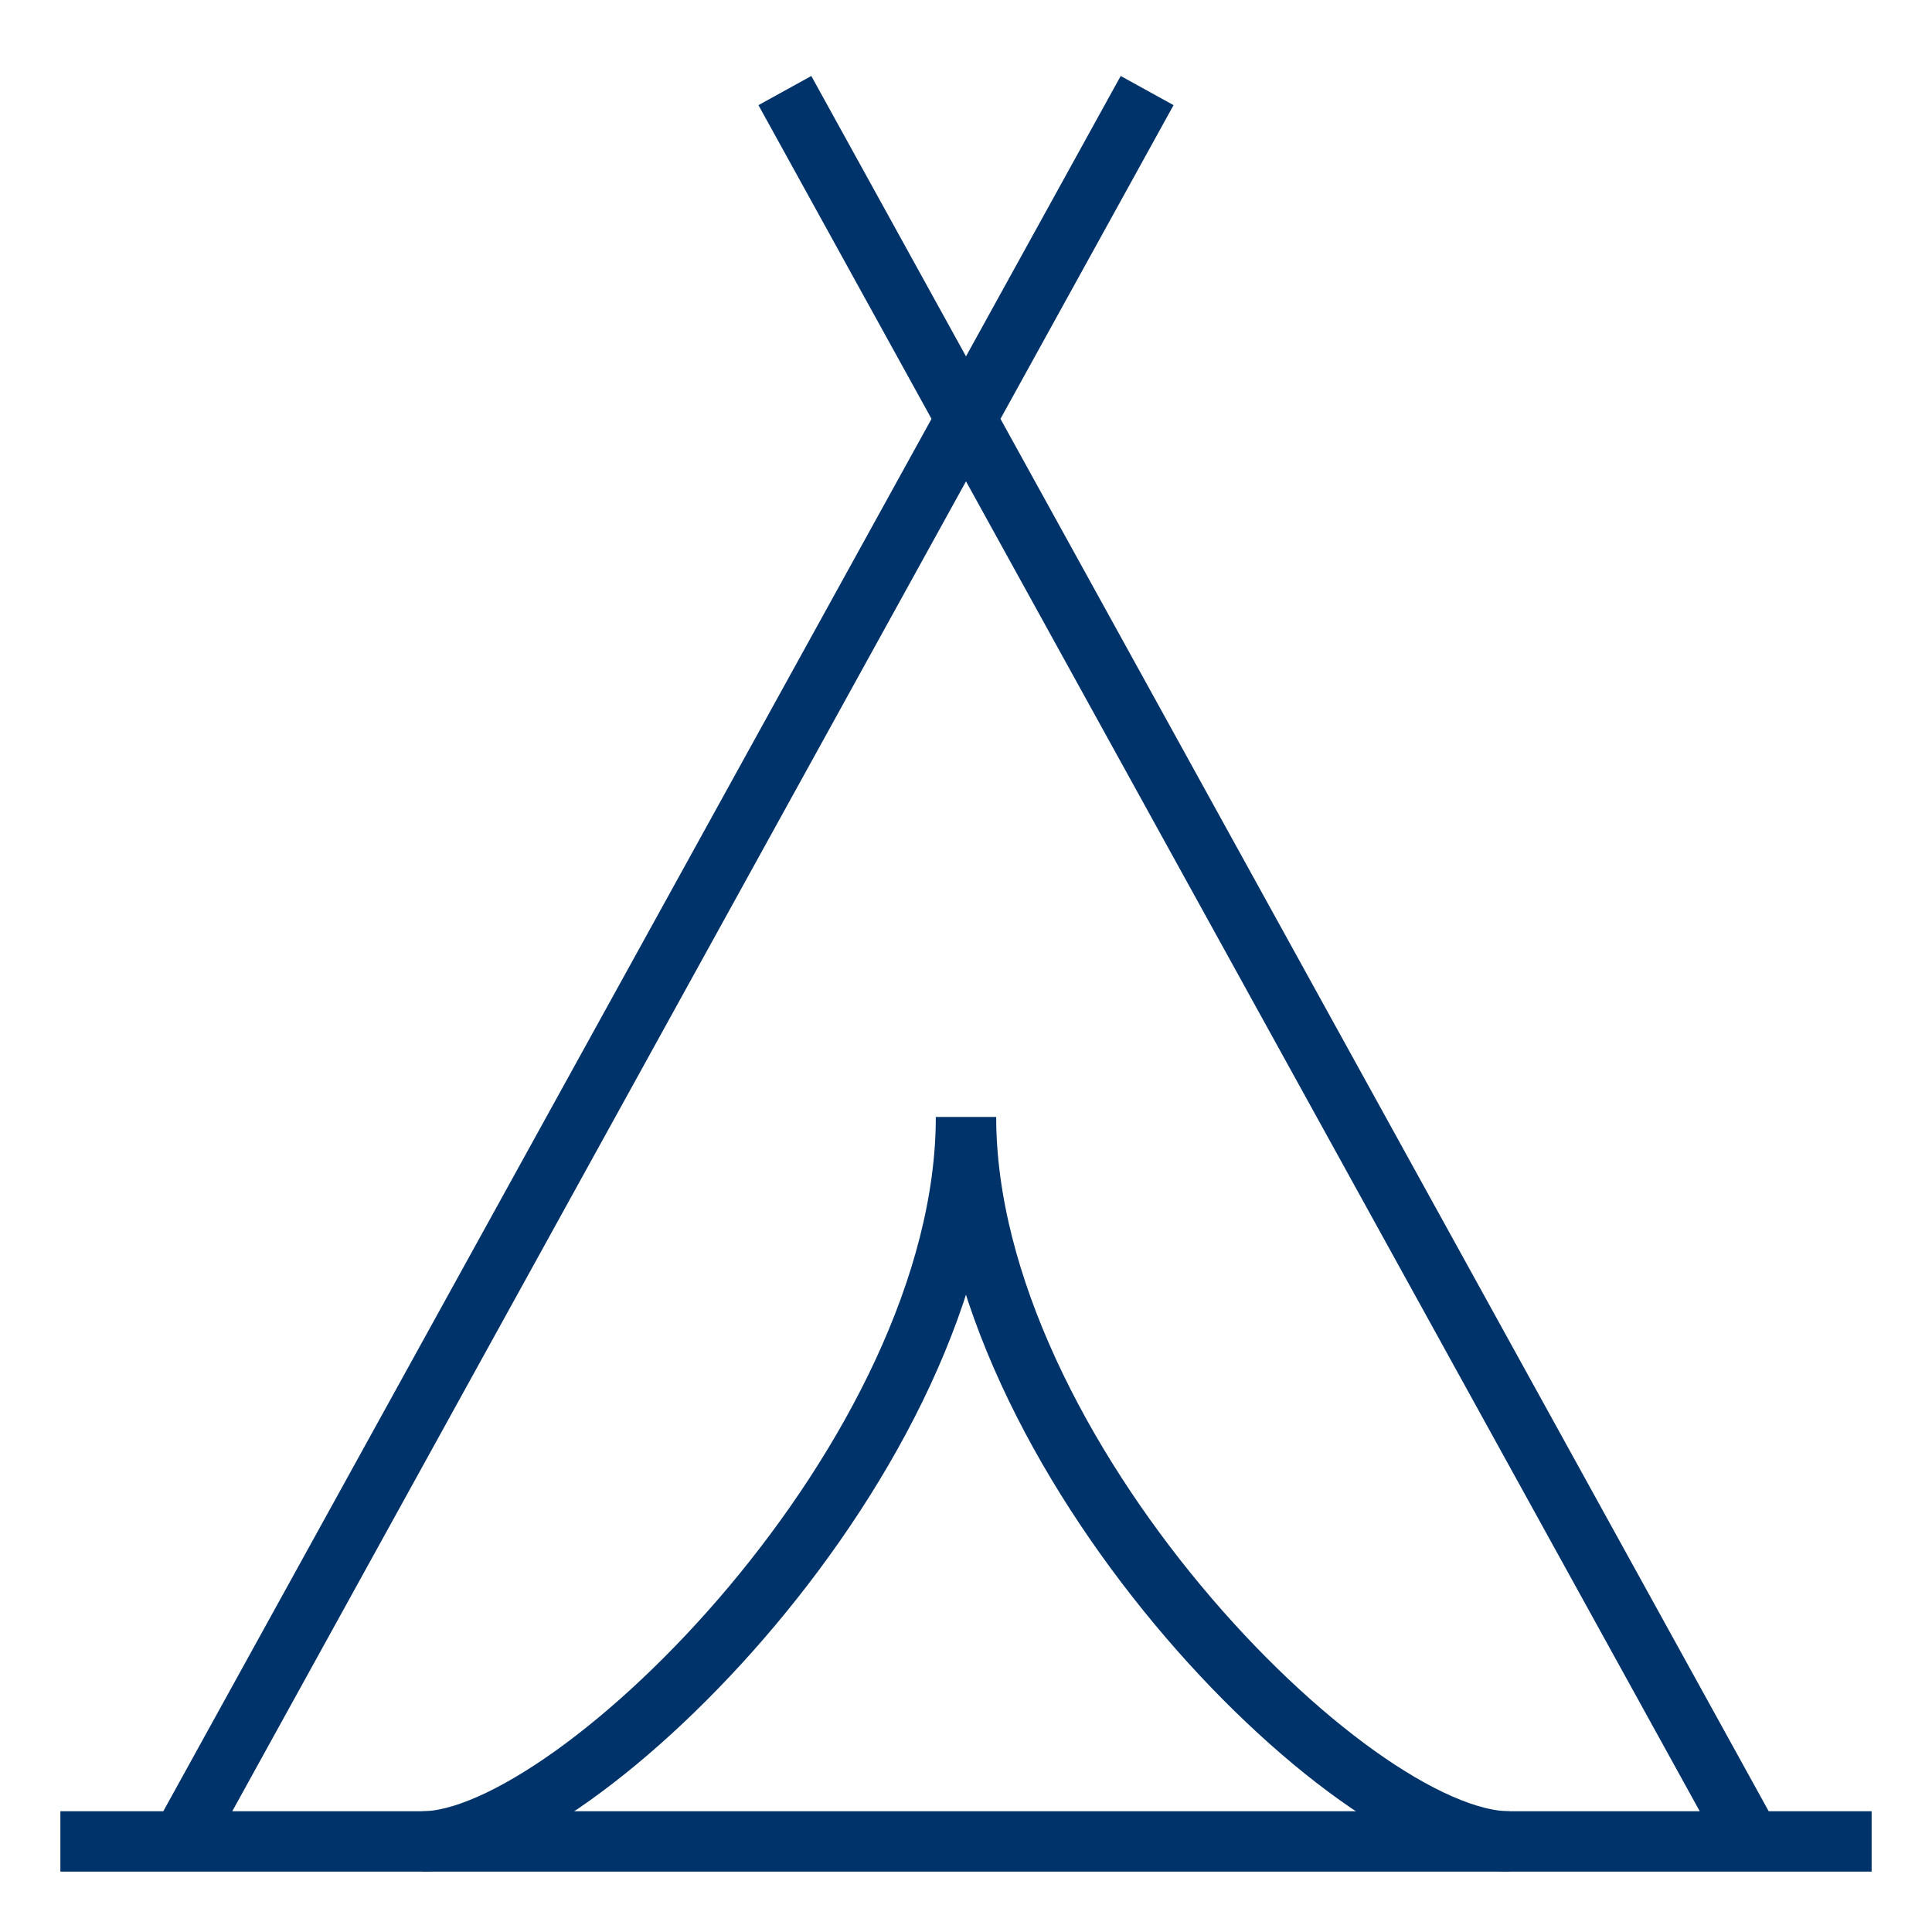 <?xml version="1.0" encoding="UTF-8"?>
<svg xmlns="http://www.w3.org/2000/svg" aria-describedby="desc" aria-labelledby="title" viewBox="0 0 64 64"><path fill="none" stroke="#003369" stroke-width="2" d="M14 61c5.1 0 18-12.8 18-24 0 11.1 12.7 24 18 24" data-name="layer2" style="stroke: #003369;"/><path fill="none" stroke="#003369" stroke-width="2" d="M2 61h60M38 3L6 61M26 3l32 58" data-name="layer1" style="stroke: #003369;"/></svg>
